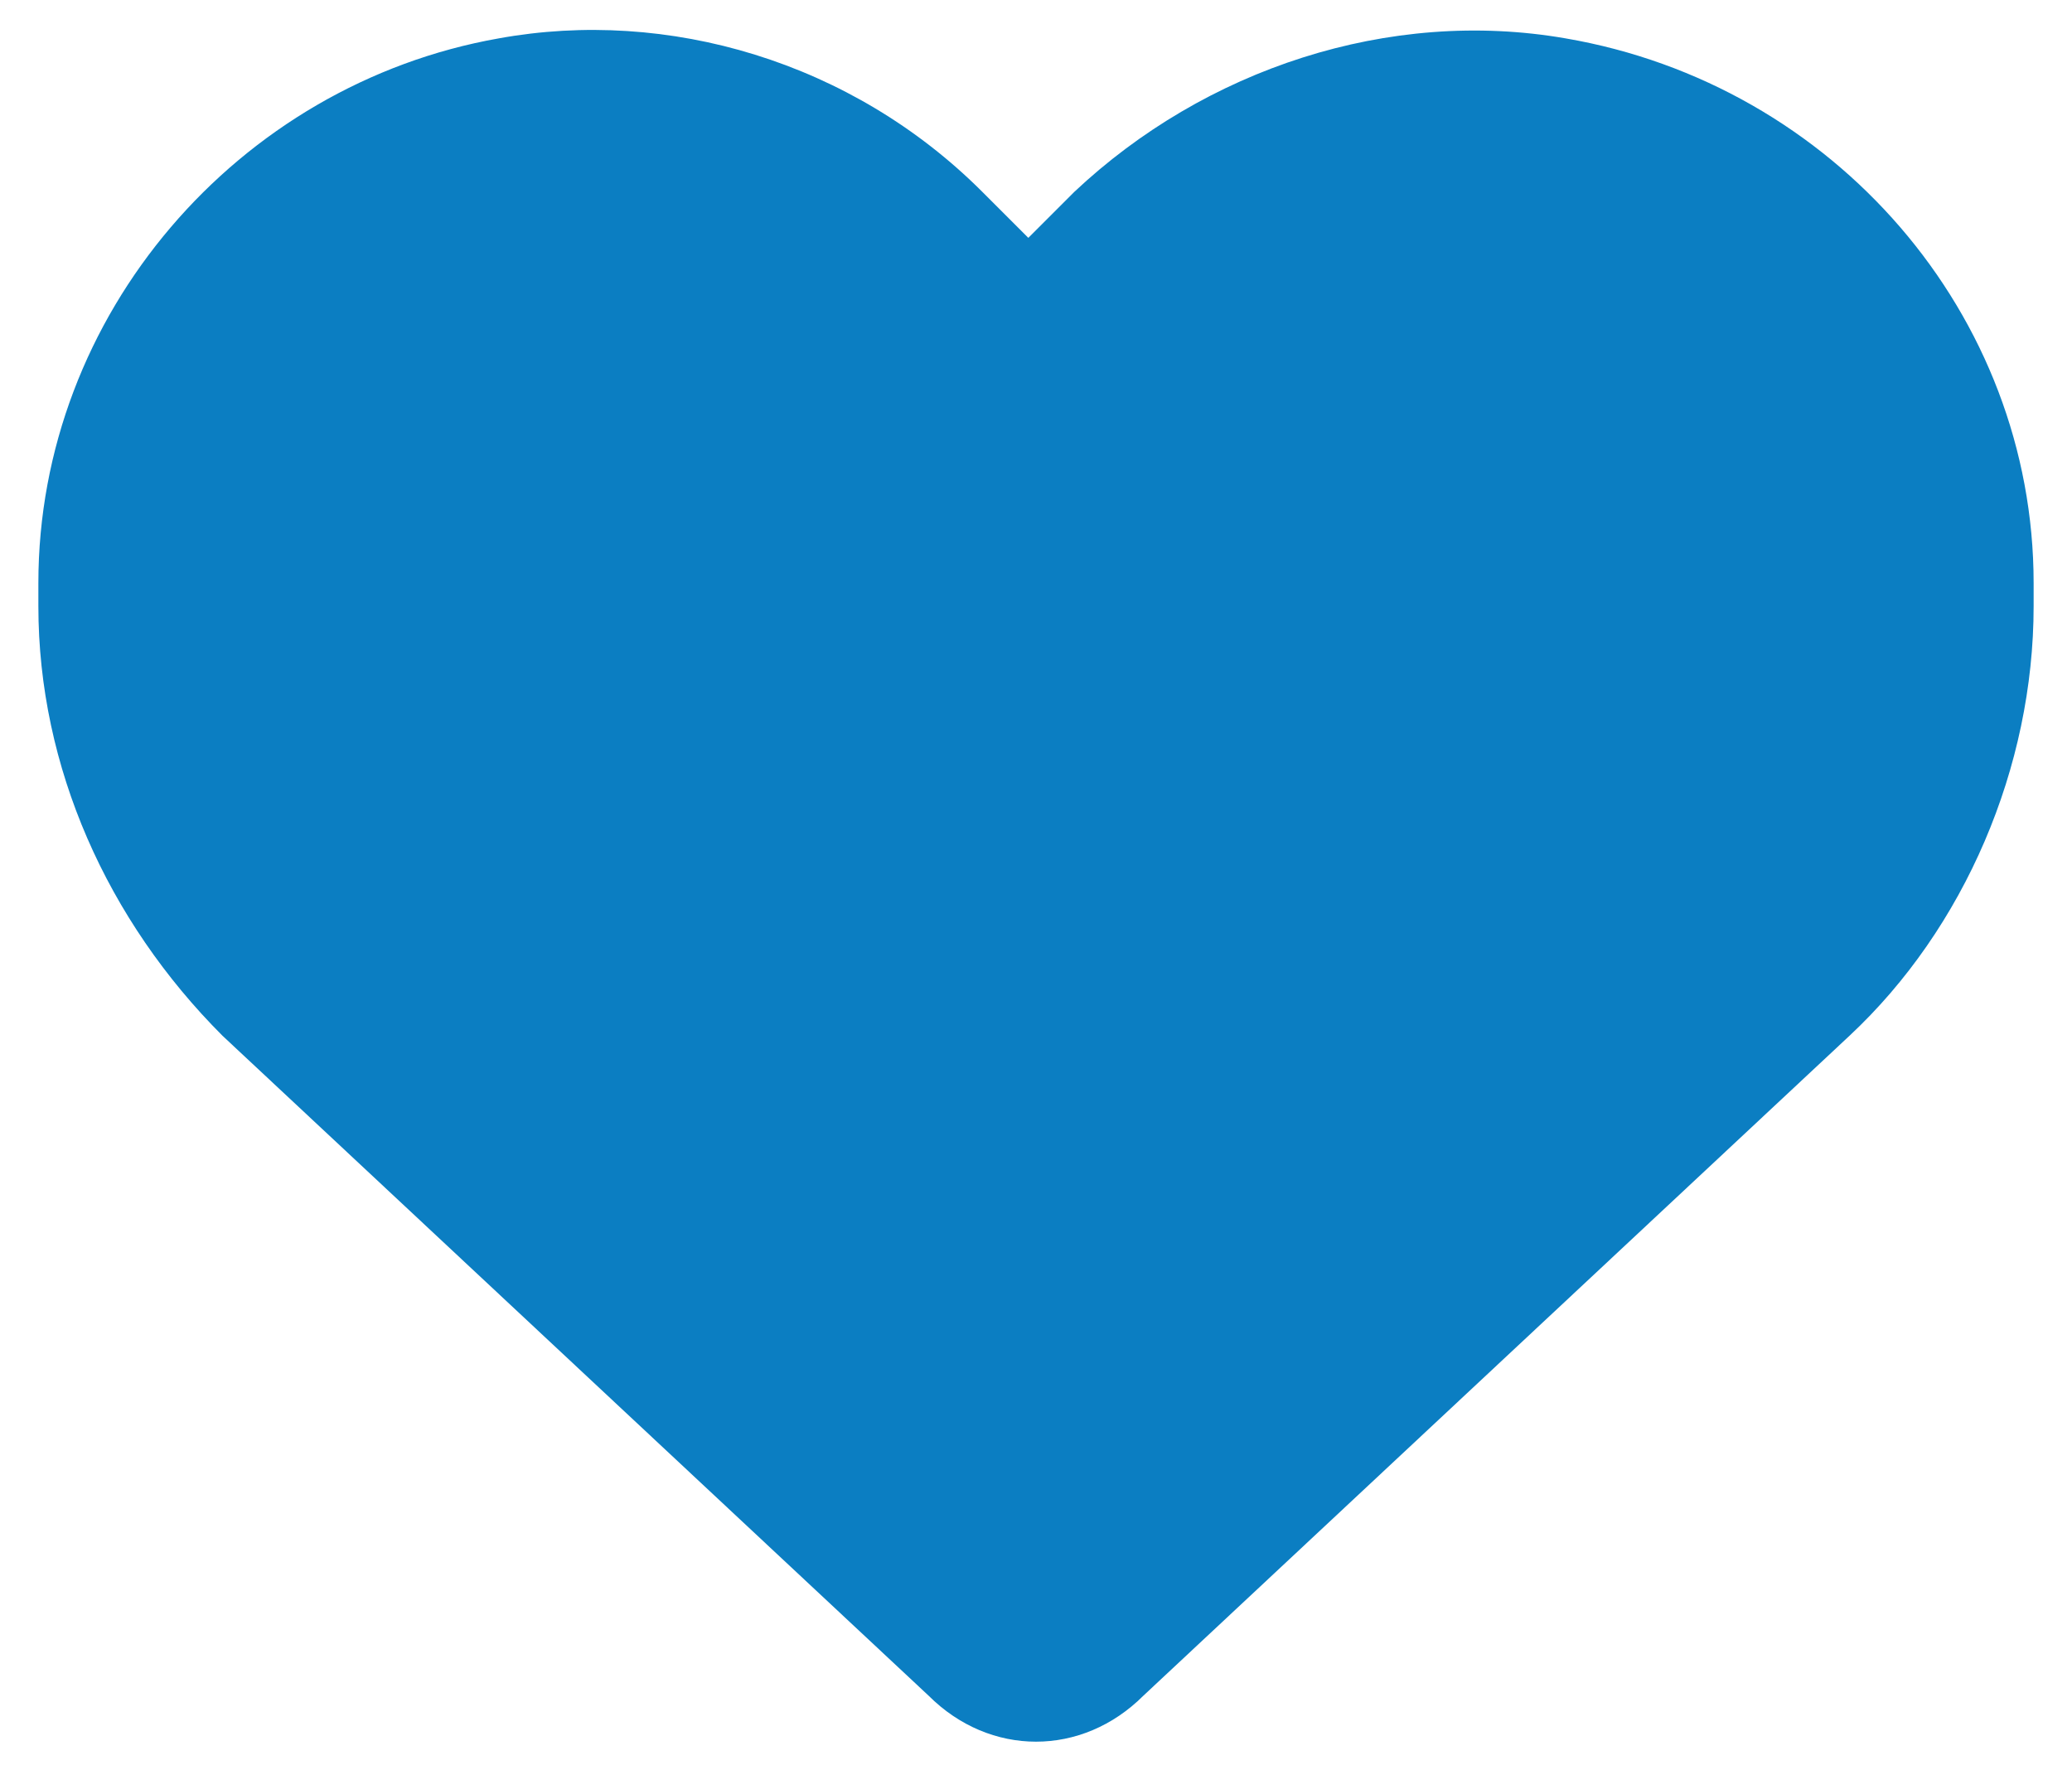 <?xml version="1.0" encoding="utf-8"?>
<!-- Generator: Adobe Illustrator 27.0.0, SVG Export Plug-In . SVG Version: 6.00 Build 0)  -->
<svg version="1.1" id="Layer_1" xmlns="http://www.w3.org/2000/svg" xmlns:xlink="http://www.w3.org/1999/xlink" x="0px" y="0px"
	 viewBox="0 0 27 23" style="enable-background:new 0 0 27 23;" xml:space="preserve">
<style type="text/css">
	.st0{fill:#0b7ec2;}
</style>
<path class="st0" d="M20.4,0.5c-2.3-0.4-4.7,0.4-6.4,2l-0.6,0.6l-0.6-0.6c-1.7-1.7-4.1-2.4-6.3-2C3.1,1.1,0.5,4.1,0.5,7.6v0.3
	c0,2.1,0.9,4.1,2.4,5.6l9.2,8.6c0.4,0.4,0.9,0.6,1.4,0.6c0.5,0,1-0.2,1.4-0.6l9.2-8.6c1.5-1.4,2.4-3.5,2.4-5.6V7.6
	C26.5,4.1,23.9,1.1,20.4,0.5z"/>
</svg>

